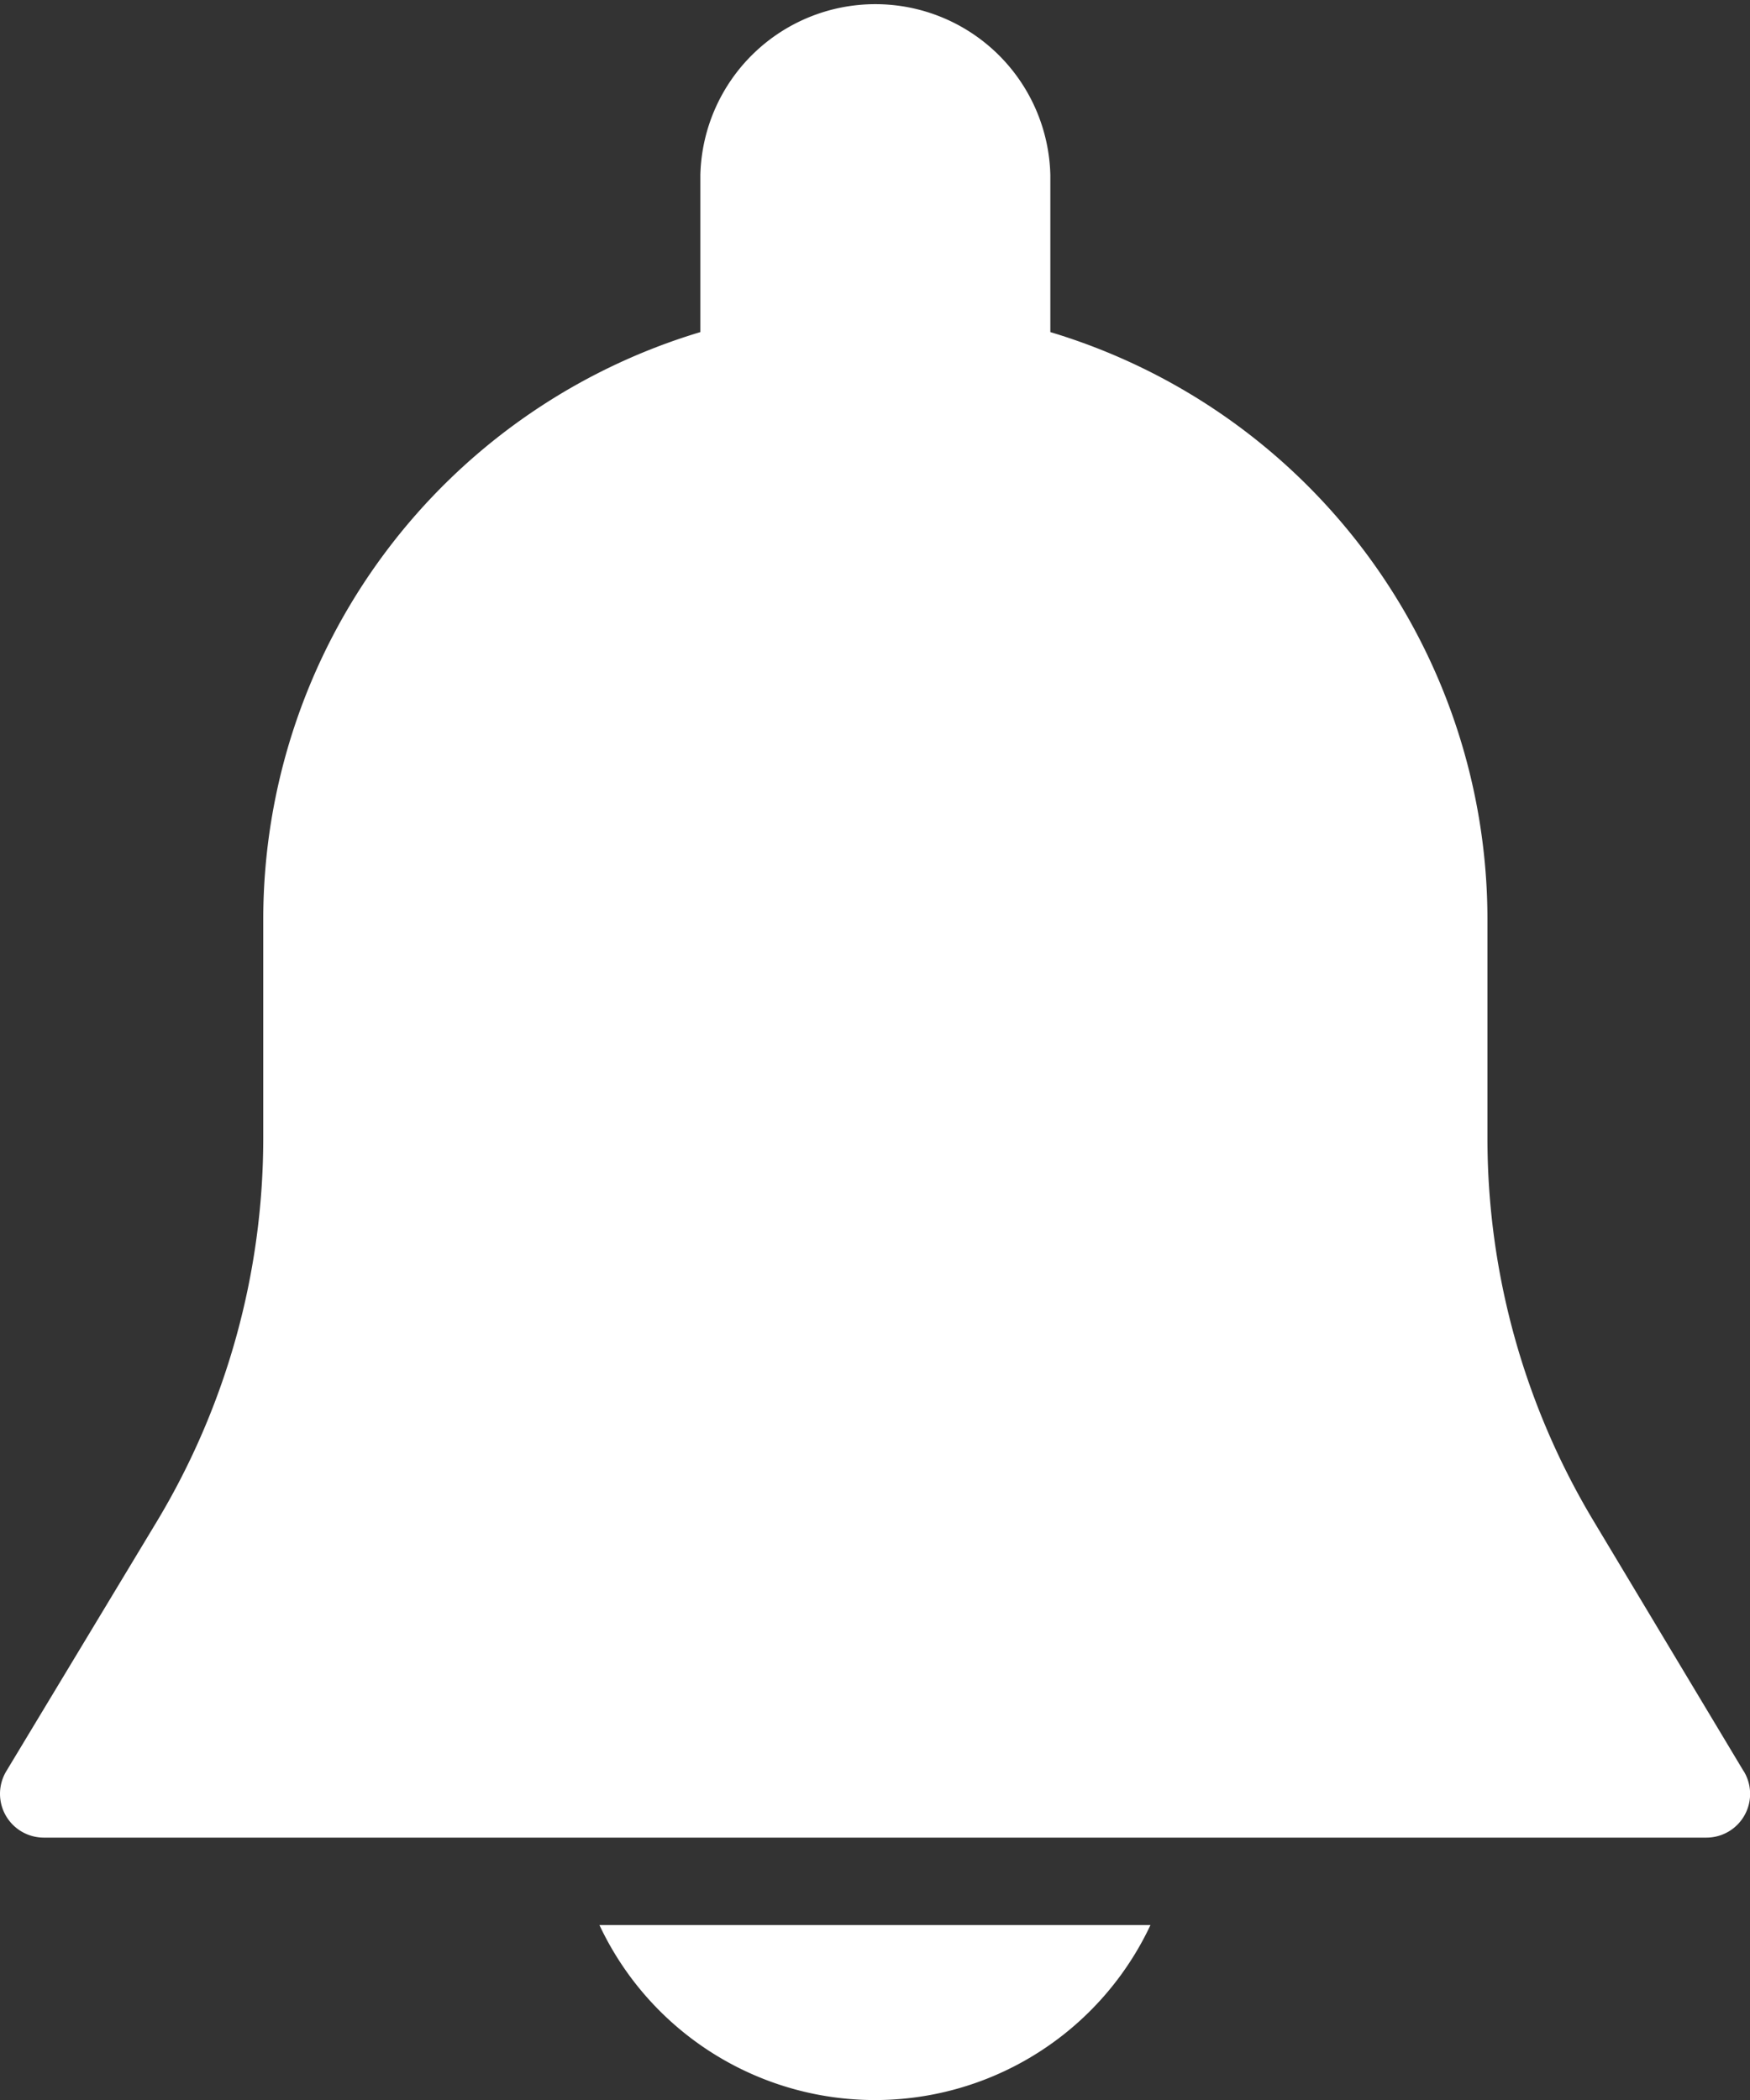 <svg xmlns="http://www.w3.org/2000/svg" width="17.616" height="21.14" viewBox="0 0 17.616 21.14">
  <rect x="0" y="0" width="17.616" height="21.14" fill="#333333" stroke="none"/>
  <g id="notification" transform="translate(-42.675)">
    <g id="Group_217" data-name="Group 217" transform="translate(42.675)">
      <g id="Group_216" data-name="Group 216">
        <path id="Path_2512" data-name="Path 2512" d="M60.228,17.831,58.716,15.31a7.488,7.488,0,0,1-1.068-3.853V9.249a6.174,6.174,0,0,0-4.4-5.906V1.762a1.762,1.762,0,0,0-3.523,0V3.343a6.174,6.174,0,0,0-4.4,5.906v2.208a7.493,7.493,0,0,1-1.067,3.852L42.738,17.83a.441.441,0,0,0,.377.668H59.851a.44.44,0,0,0,.378-.667Z" transform="translate(-42.675)" fill="#fff"/>
      </g>
    </g>
    <g id="Group_219" data-name="Group 219" transform="translate(48.709 19.378)">
      <g id="Group_218" data-name="Group 218">
        <path id="Path_2513" data-name="Path 2513" d="M188.815,469.333a3.064,3.064,0,0,0,5.547,0Z" transform="translate(-188.815 -469.333)" fill="#fff"/>
      </g>
    </g>
  </g>
</svg>
